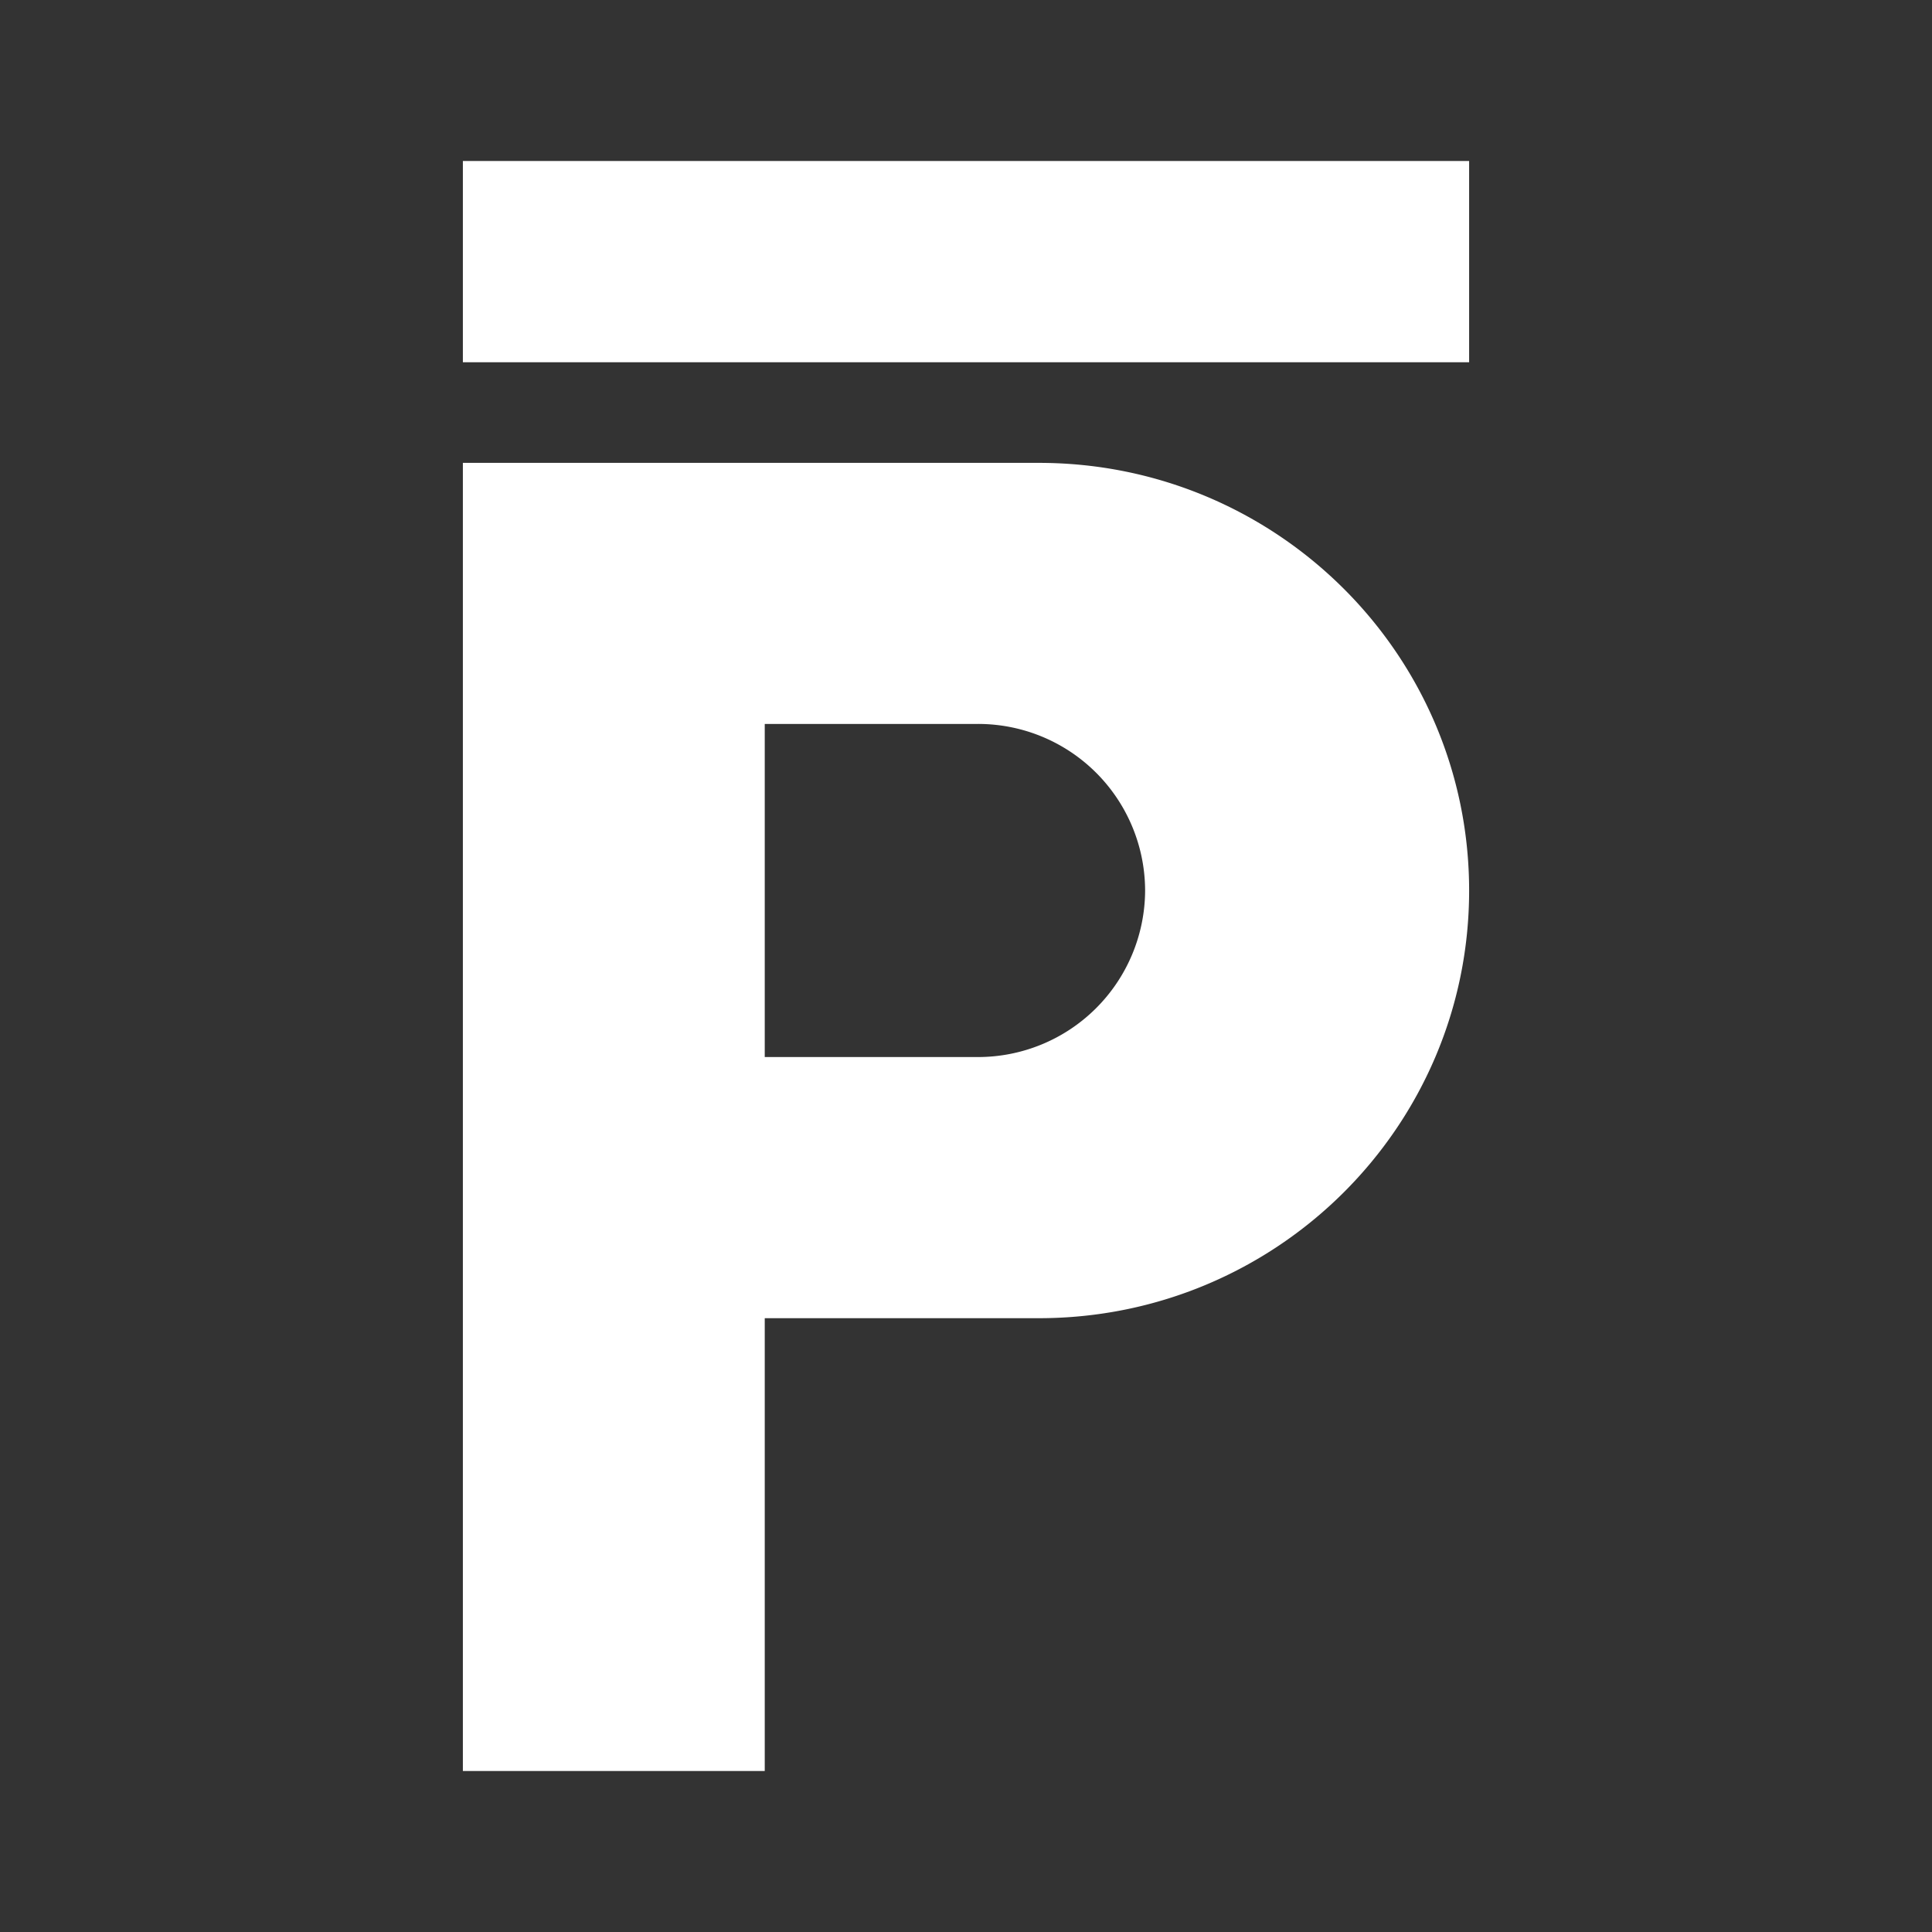 <svg xmlns="http://www.w3.org/2000/svg" width="24" height="24" fill="none" viewBox="0 0 24 24">
    <rect x="0" y="0" width="24" height="24" fill="#333333" stroke="none"/>
    <path fill="#fff" fill-rule="evenodd" d="M5.75 5.75V22H9.5v-5.625h3.406c2.95 0 5.344-2.375 5.344-5.312S15.856 5.75 12.906 5.75zm3.75 7.381h2.644a2.076 2.076 0 0 0 2.081-2.068 2.074 2.074 0 0 0-2.081-2.07H9.5z" clip-rule="evenodd"/>
    <path fill="#fff" d="M5.75 2h12.5v2.5H5.75z"/>
</svg>
